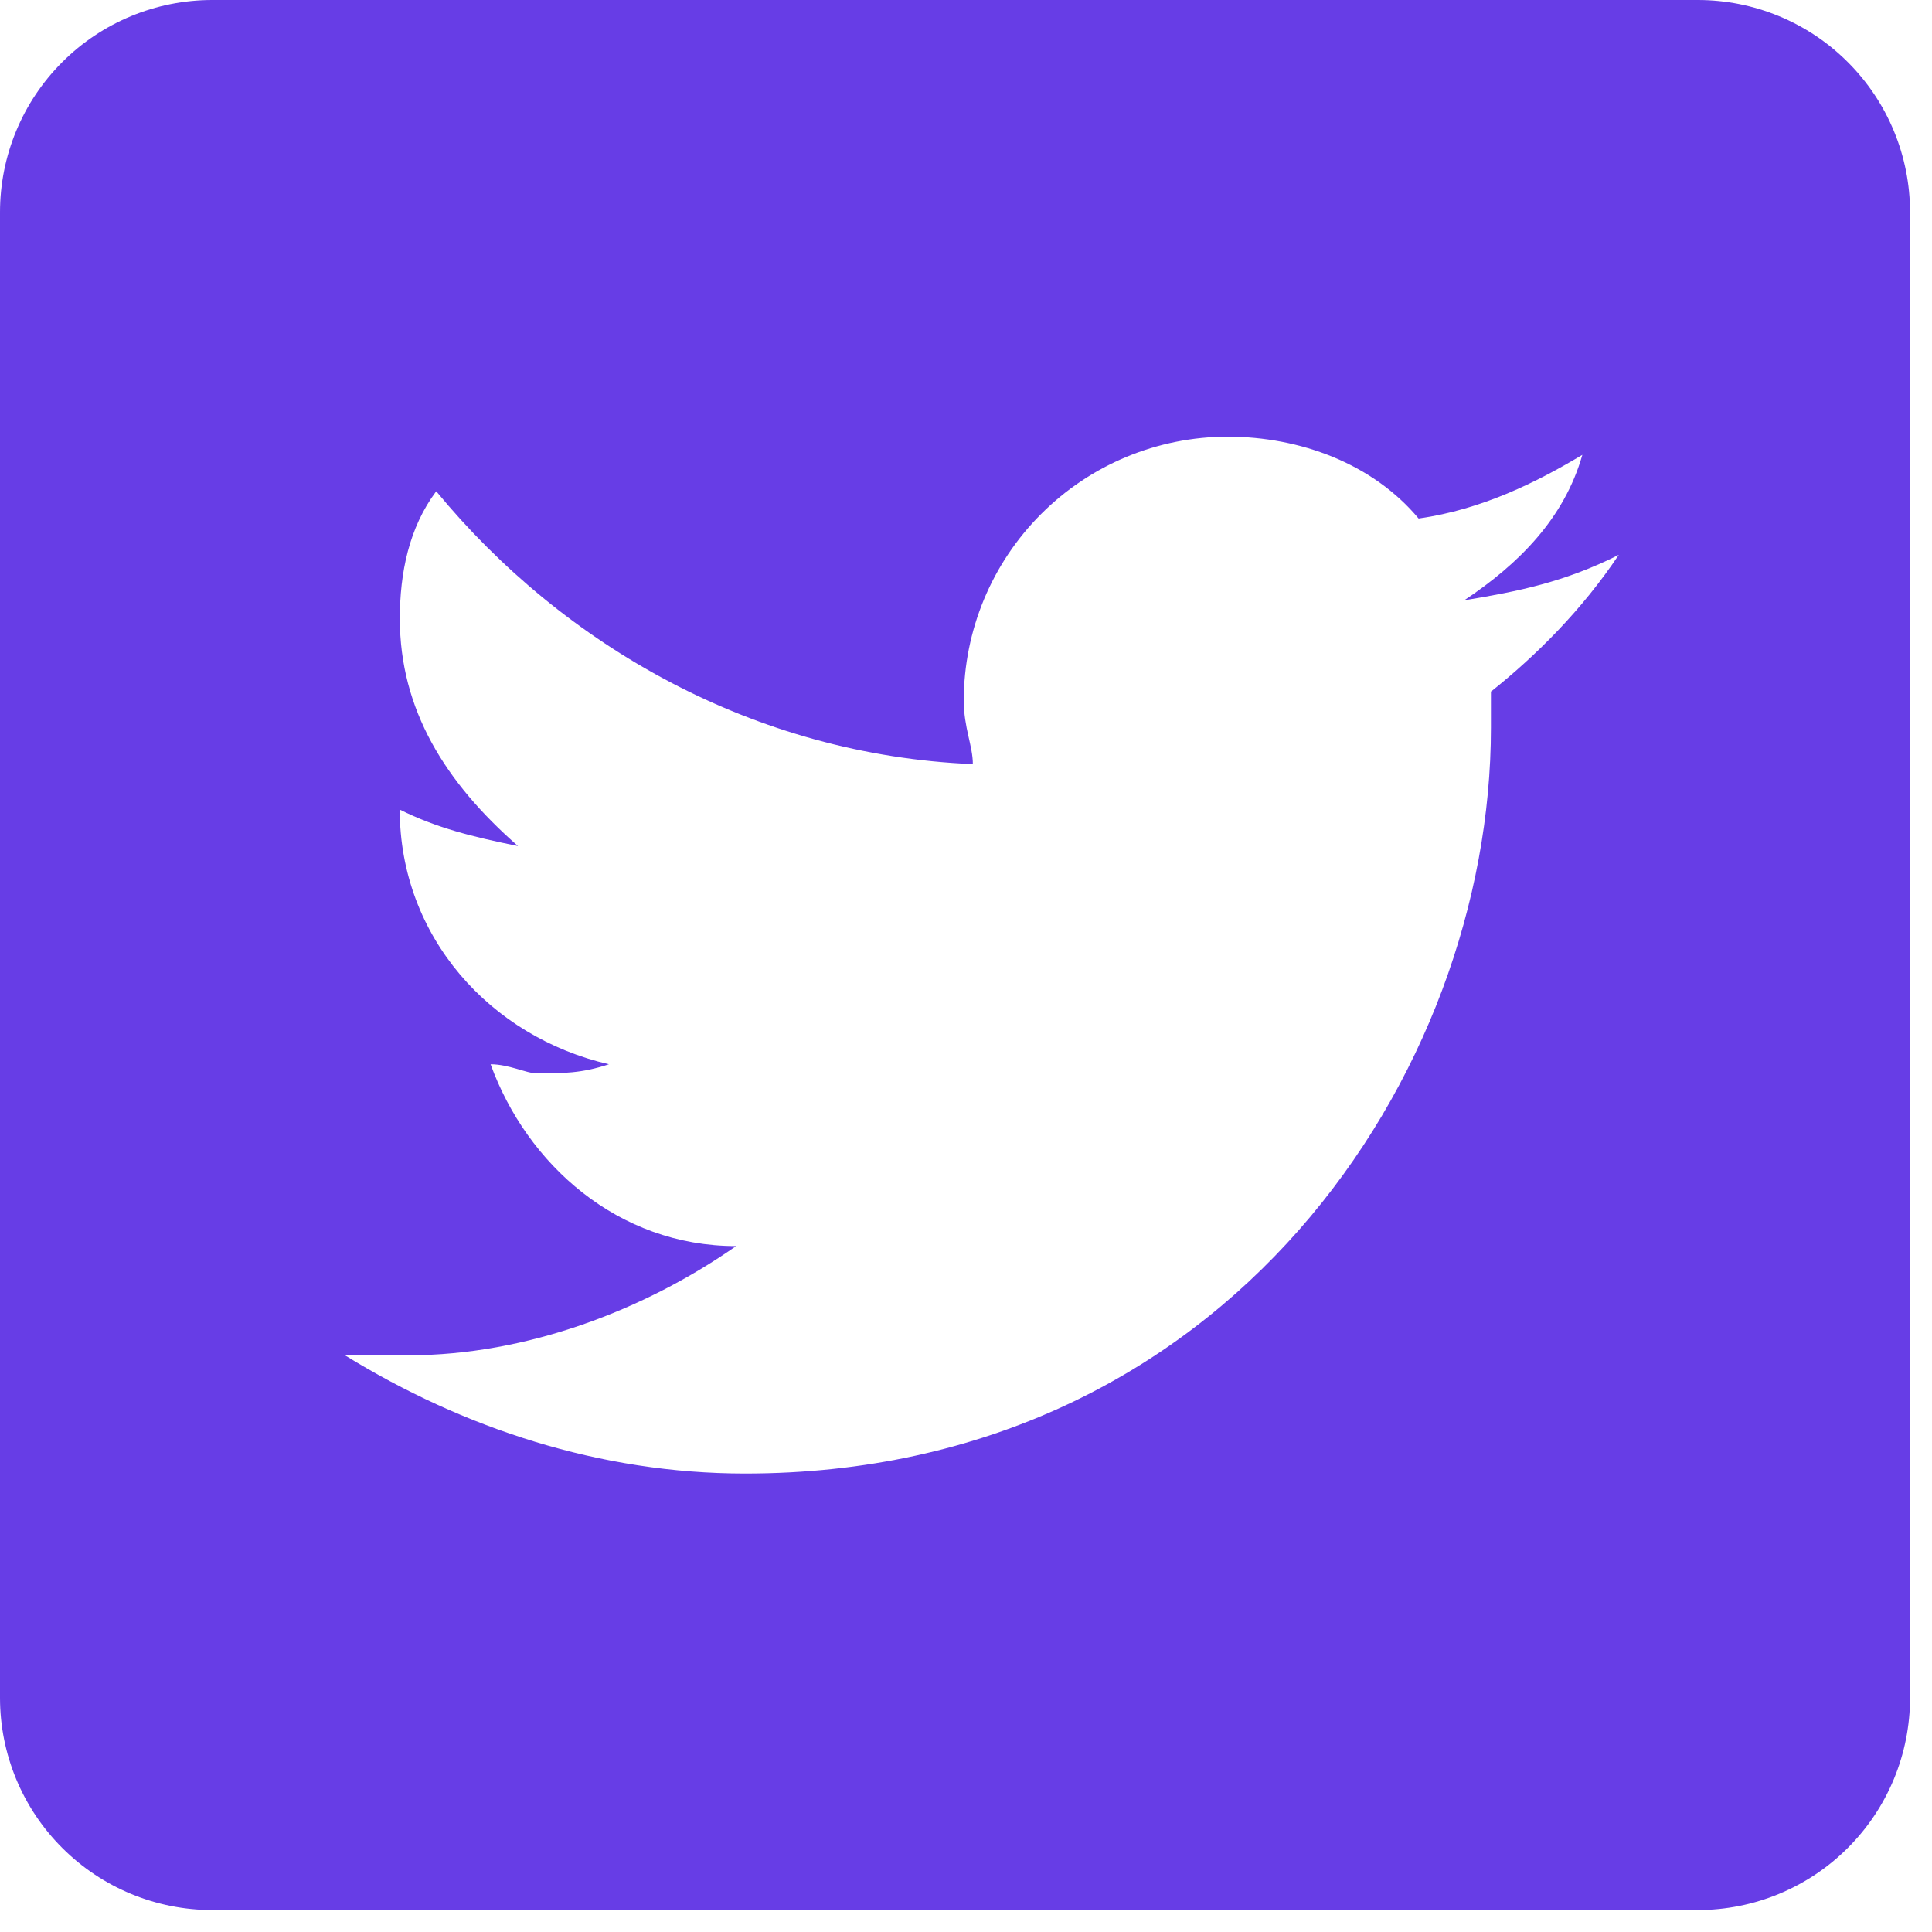 <svg width="44" height="44" viewBox="0 0 44 44" fill="none" xmlns="http://www.w3.org/2000/svg">
<path d="M38.667 0H4.833C3.551 0 2.322 0.509 1.416 1.416C0.509 2.322 0 3.551 0 4.833V38.667C0 39.949 0.509 41.178 1.416 42.084C2.322 42.991 3.551 43.5 4.833 43.5H38.667C39.949 43.5 41.178 42.991 42.084 42.084C42.991 41.178 43.5 39.949 43.5 38.667V4.833C43.5 3.551 42.991 2.322 42.084 1.416C41.178 0.509 39.949 0 38.667 0ZM33.955 15.743V16.573C33.955 24.443 27.946 33.559 16.969 33.559C13.655 33.559 10.548 32.523 7.855 30.866H9.305C11.998 30.866 14.691 29.829 16.764 28.379C14.073 28.379 12 26.516 11.173 24.238C11.586 24.238 12.002 24.445 12.209 24.445C12.83 24.445 13.245 24.445 13.868 24.238C11.175 23.618 9.104 21.338 9.104 18.438C9.933 18.852 10.761 19.059 11.797 19.268C10.14 17.818 9.106 16.161 9.106 14.088C9.106 13.052 9.313 12.018 9.935 11.188C12.835 14.709 17.185 17.197 22.156 17.402C22.156 16.988 21.949 16.573 21.949 15.952C21.951 14.359 22.584 12.832 23.711 11.706C24.837 10.579 26.365 9.946 27.958 9.945C29.617 9.945 31.272 10.566 32.308 11.809C33.758 11.602 35.001 10.979 36.037 10.359C35.624 11.809 34.587 12.845 33.346 13.672C34.587 13.466 35.626 13.259 36.867 12.636C36.033 13.883 34.999 14.918 33.961 15.747L33.955 15.743Z" fill="#673DE6"/>
</svg>
